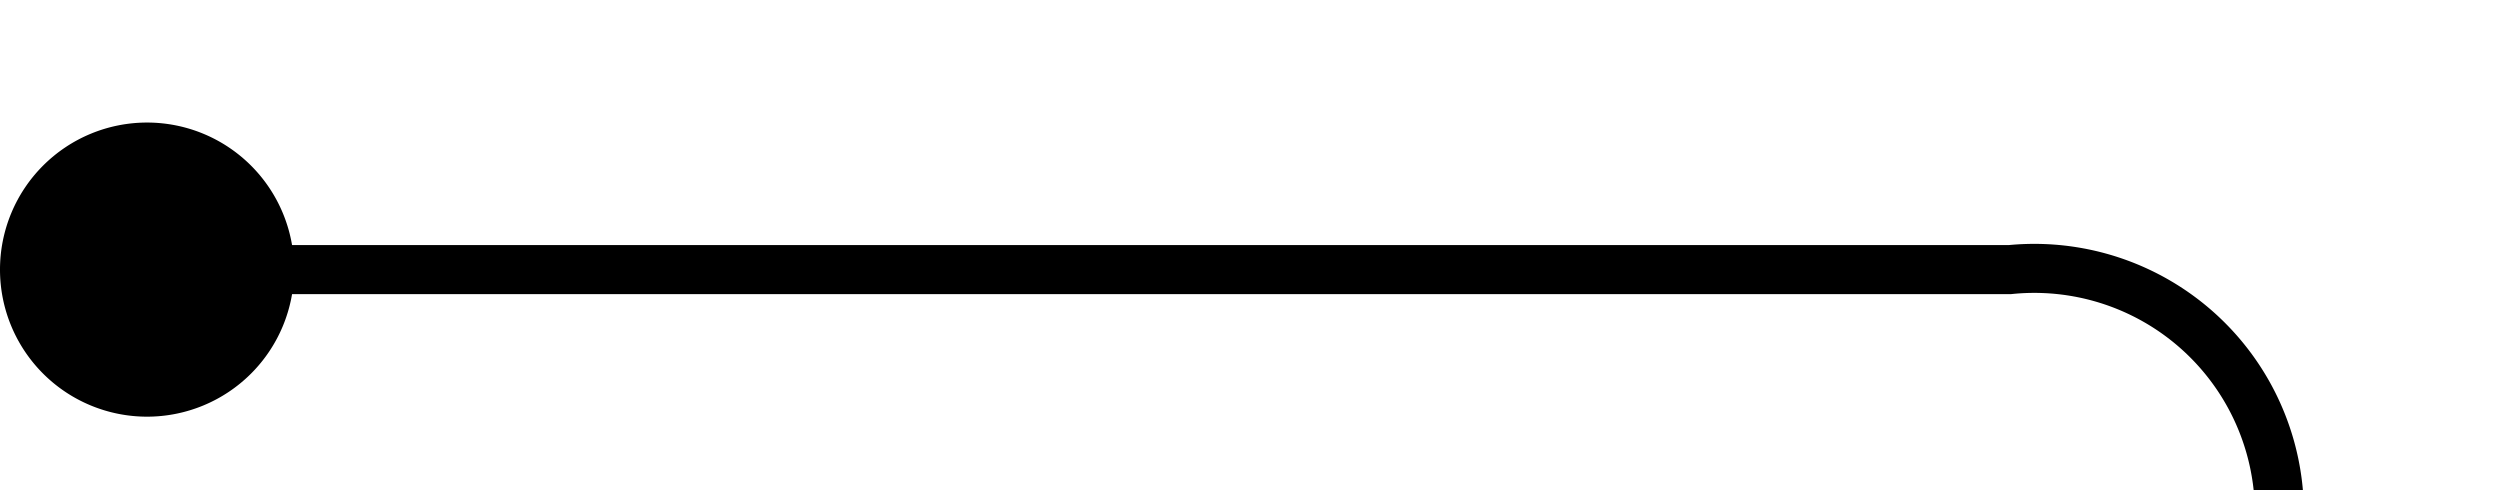 ﻿<?xml version="1.0" encoding="utf-8"?>
<svg version="1.1" xmlns:xlink="http://www.w3.org/1999/xlink" width="51px" height="10px" preserveAspectRatio="xMinYMid meet" viewBox="894 1087  51 8" xmlns="http://www.w3.org/2000/svg">
  <path d="M 895 1091.5  L 935 1091.5  A 5 5 0 0 1 940.5 1096.5 L 940.5 1183  A 5 5 0 0 0 945.5 1188.5 L 990 1188.5  " stroke-width="1" stroke="#000000" fill="none" />
  <path d="M 897 1088.5  A 3 3 0 0 0 894 1091.5 A 3 3 0 0 0 897 1094.5 A 3 3 0 0 0 900 1091.5 A 3 3 0 0 0 897 1088.5 Z " fill-rule="nonzero" fill="#000000" stroke="none" />
</svg>